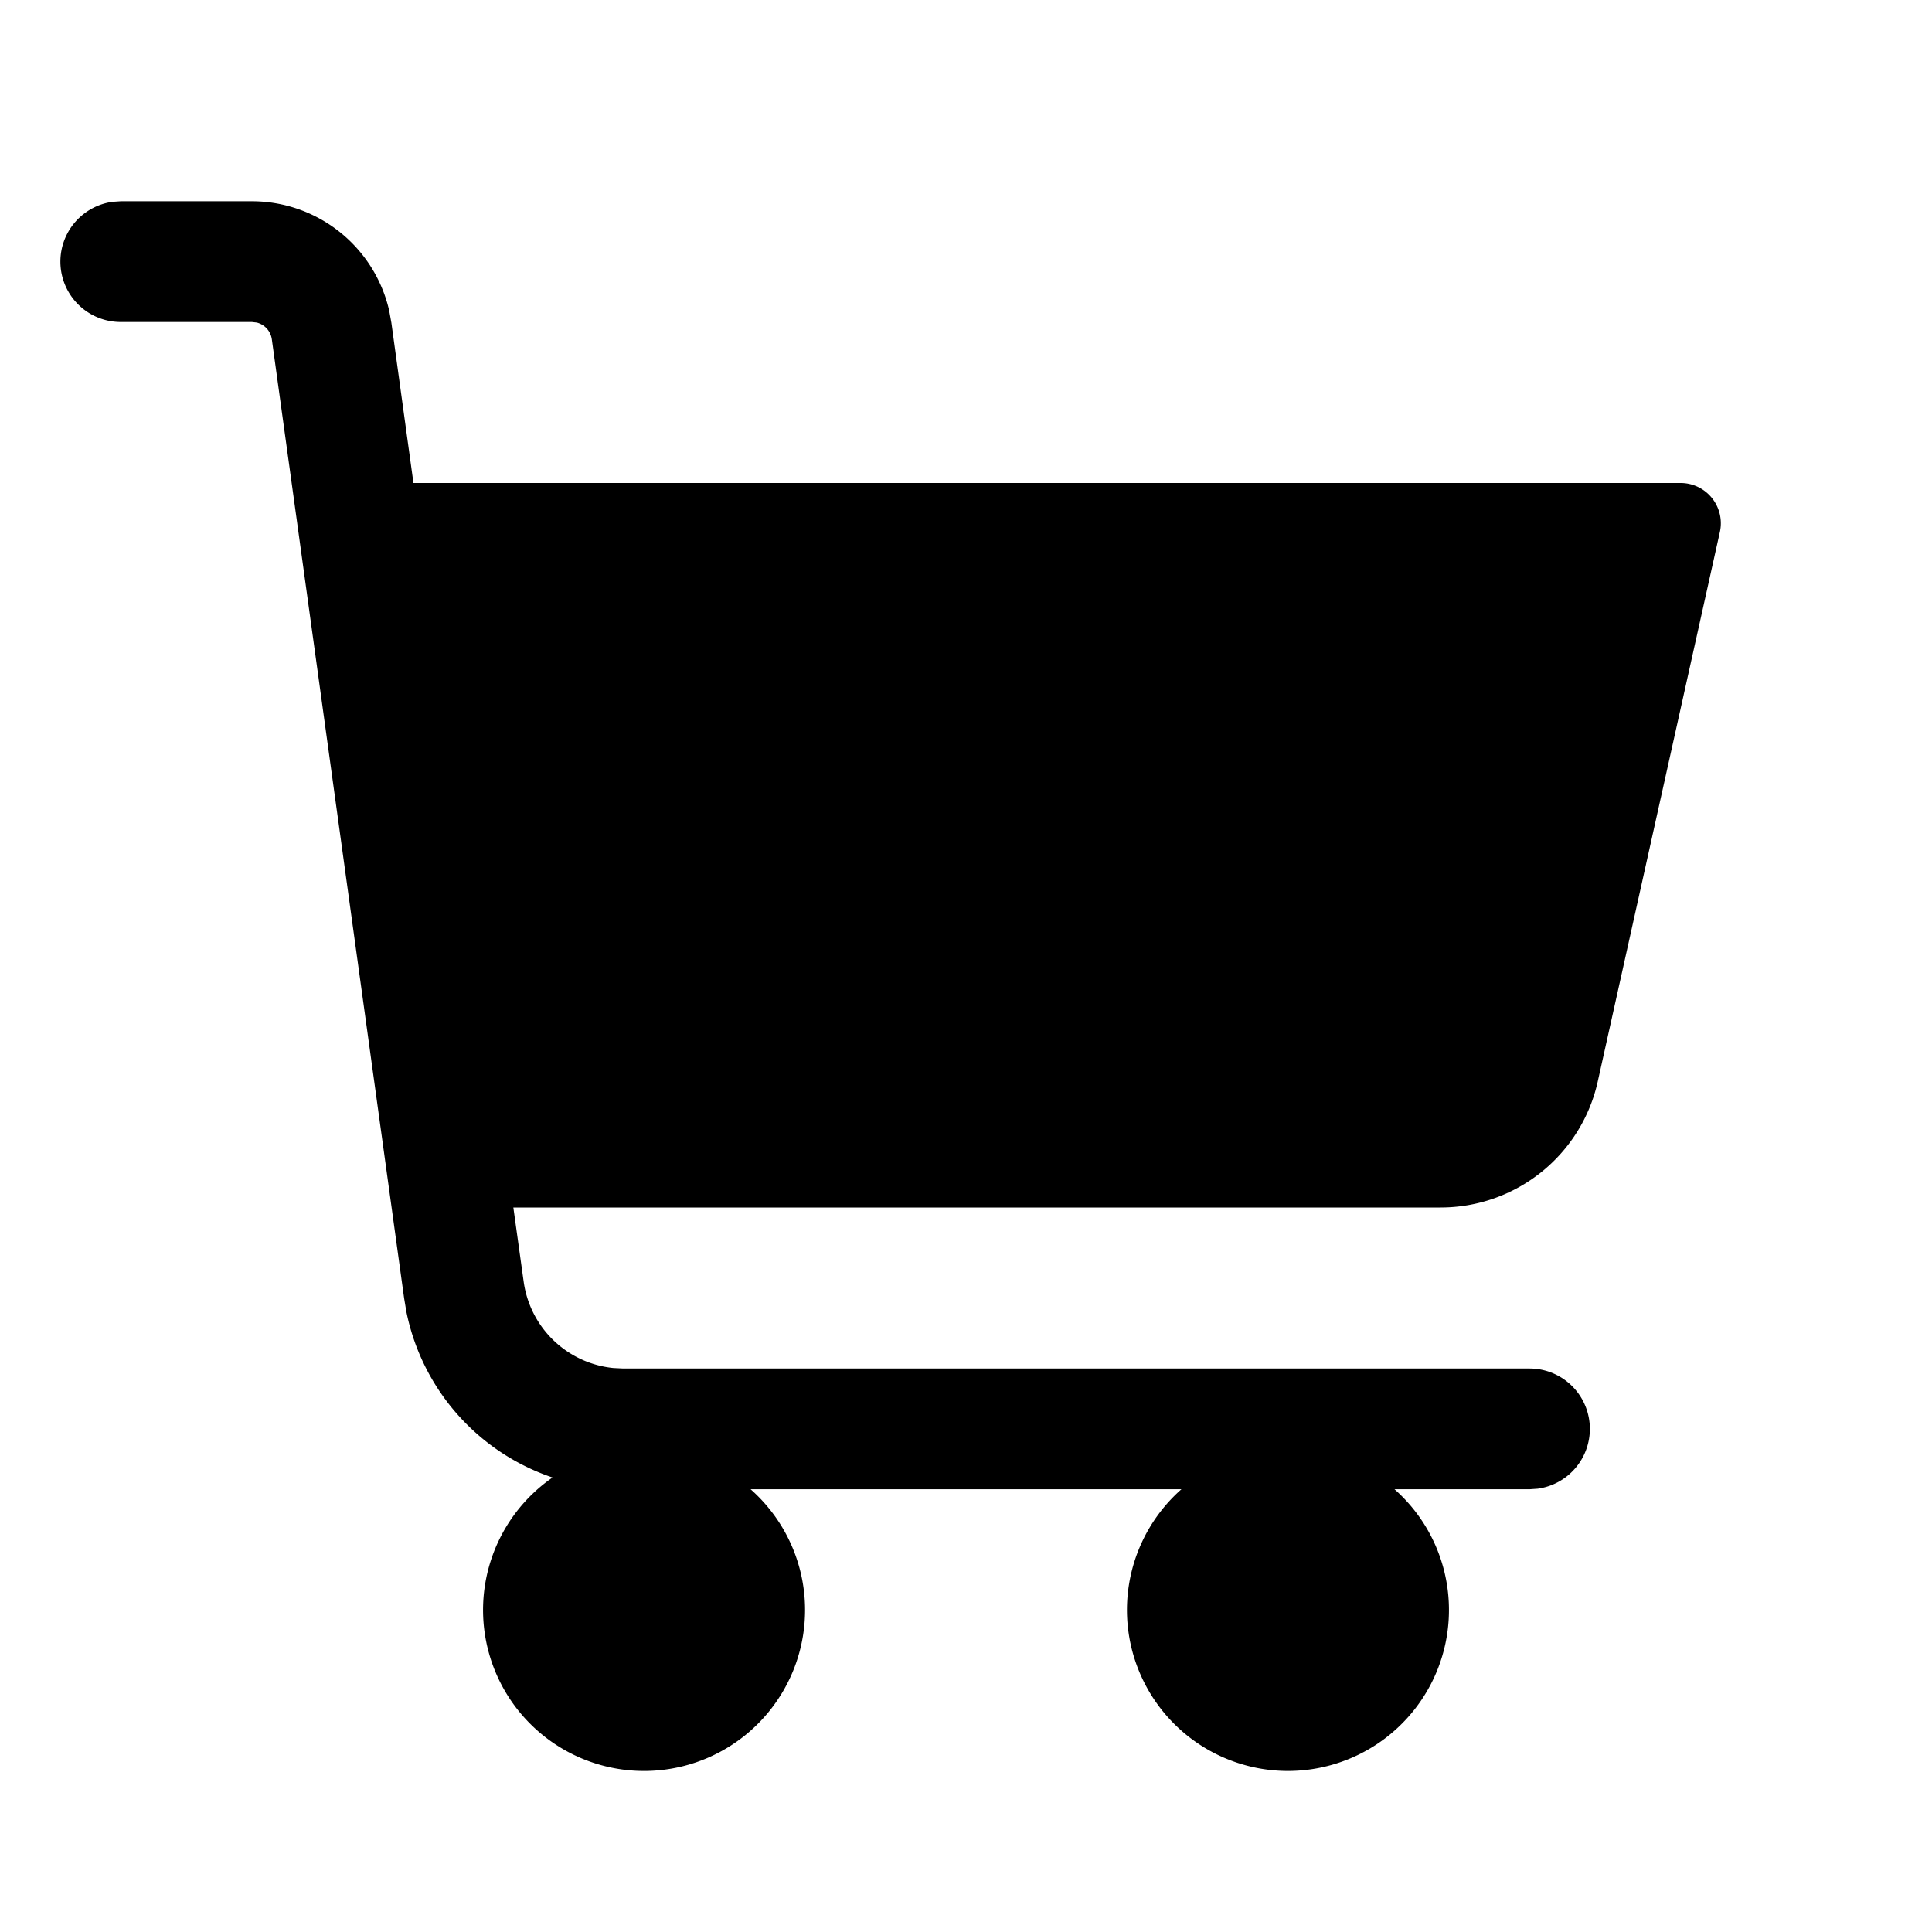 <svg width="20" height="20" xmlns="http://www.w3.org/2000/svg" viewBox="0 0 24 24" class="SvgIconstyled__SvgIconStyled-sc-1i6f60b-0 coLXuD"><path d="M3.128 2.5a1.75 1.75 0 0 1 1.707 1.36l.027.15L5.136 6h15.74a.5.5 0 0 1 .489.608l-1.517 6.826A2 2 0 0 1 17.896 15H6.377l.128.92a1.25 1.25 0 0 0 1.115 1.074l.123.006H19a.75.75 0 0 1 .102 1.493L19 18.5h-1.677a2 2 0 1 1-2.647 0H9.324a2 2 0 1 1-2.46-.146 2.747 2.747 0 0 1-1.816-2.06l-.028-.168-1.643-11.91a.25.25 0 0 0-.187-.209L3.129 4H1.5a.75.75 0 0 1-.102-1.493L1.5 2.5h1.628z"></path></svg>